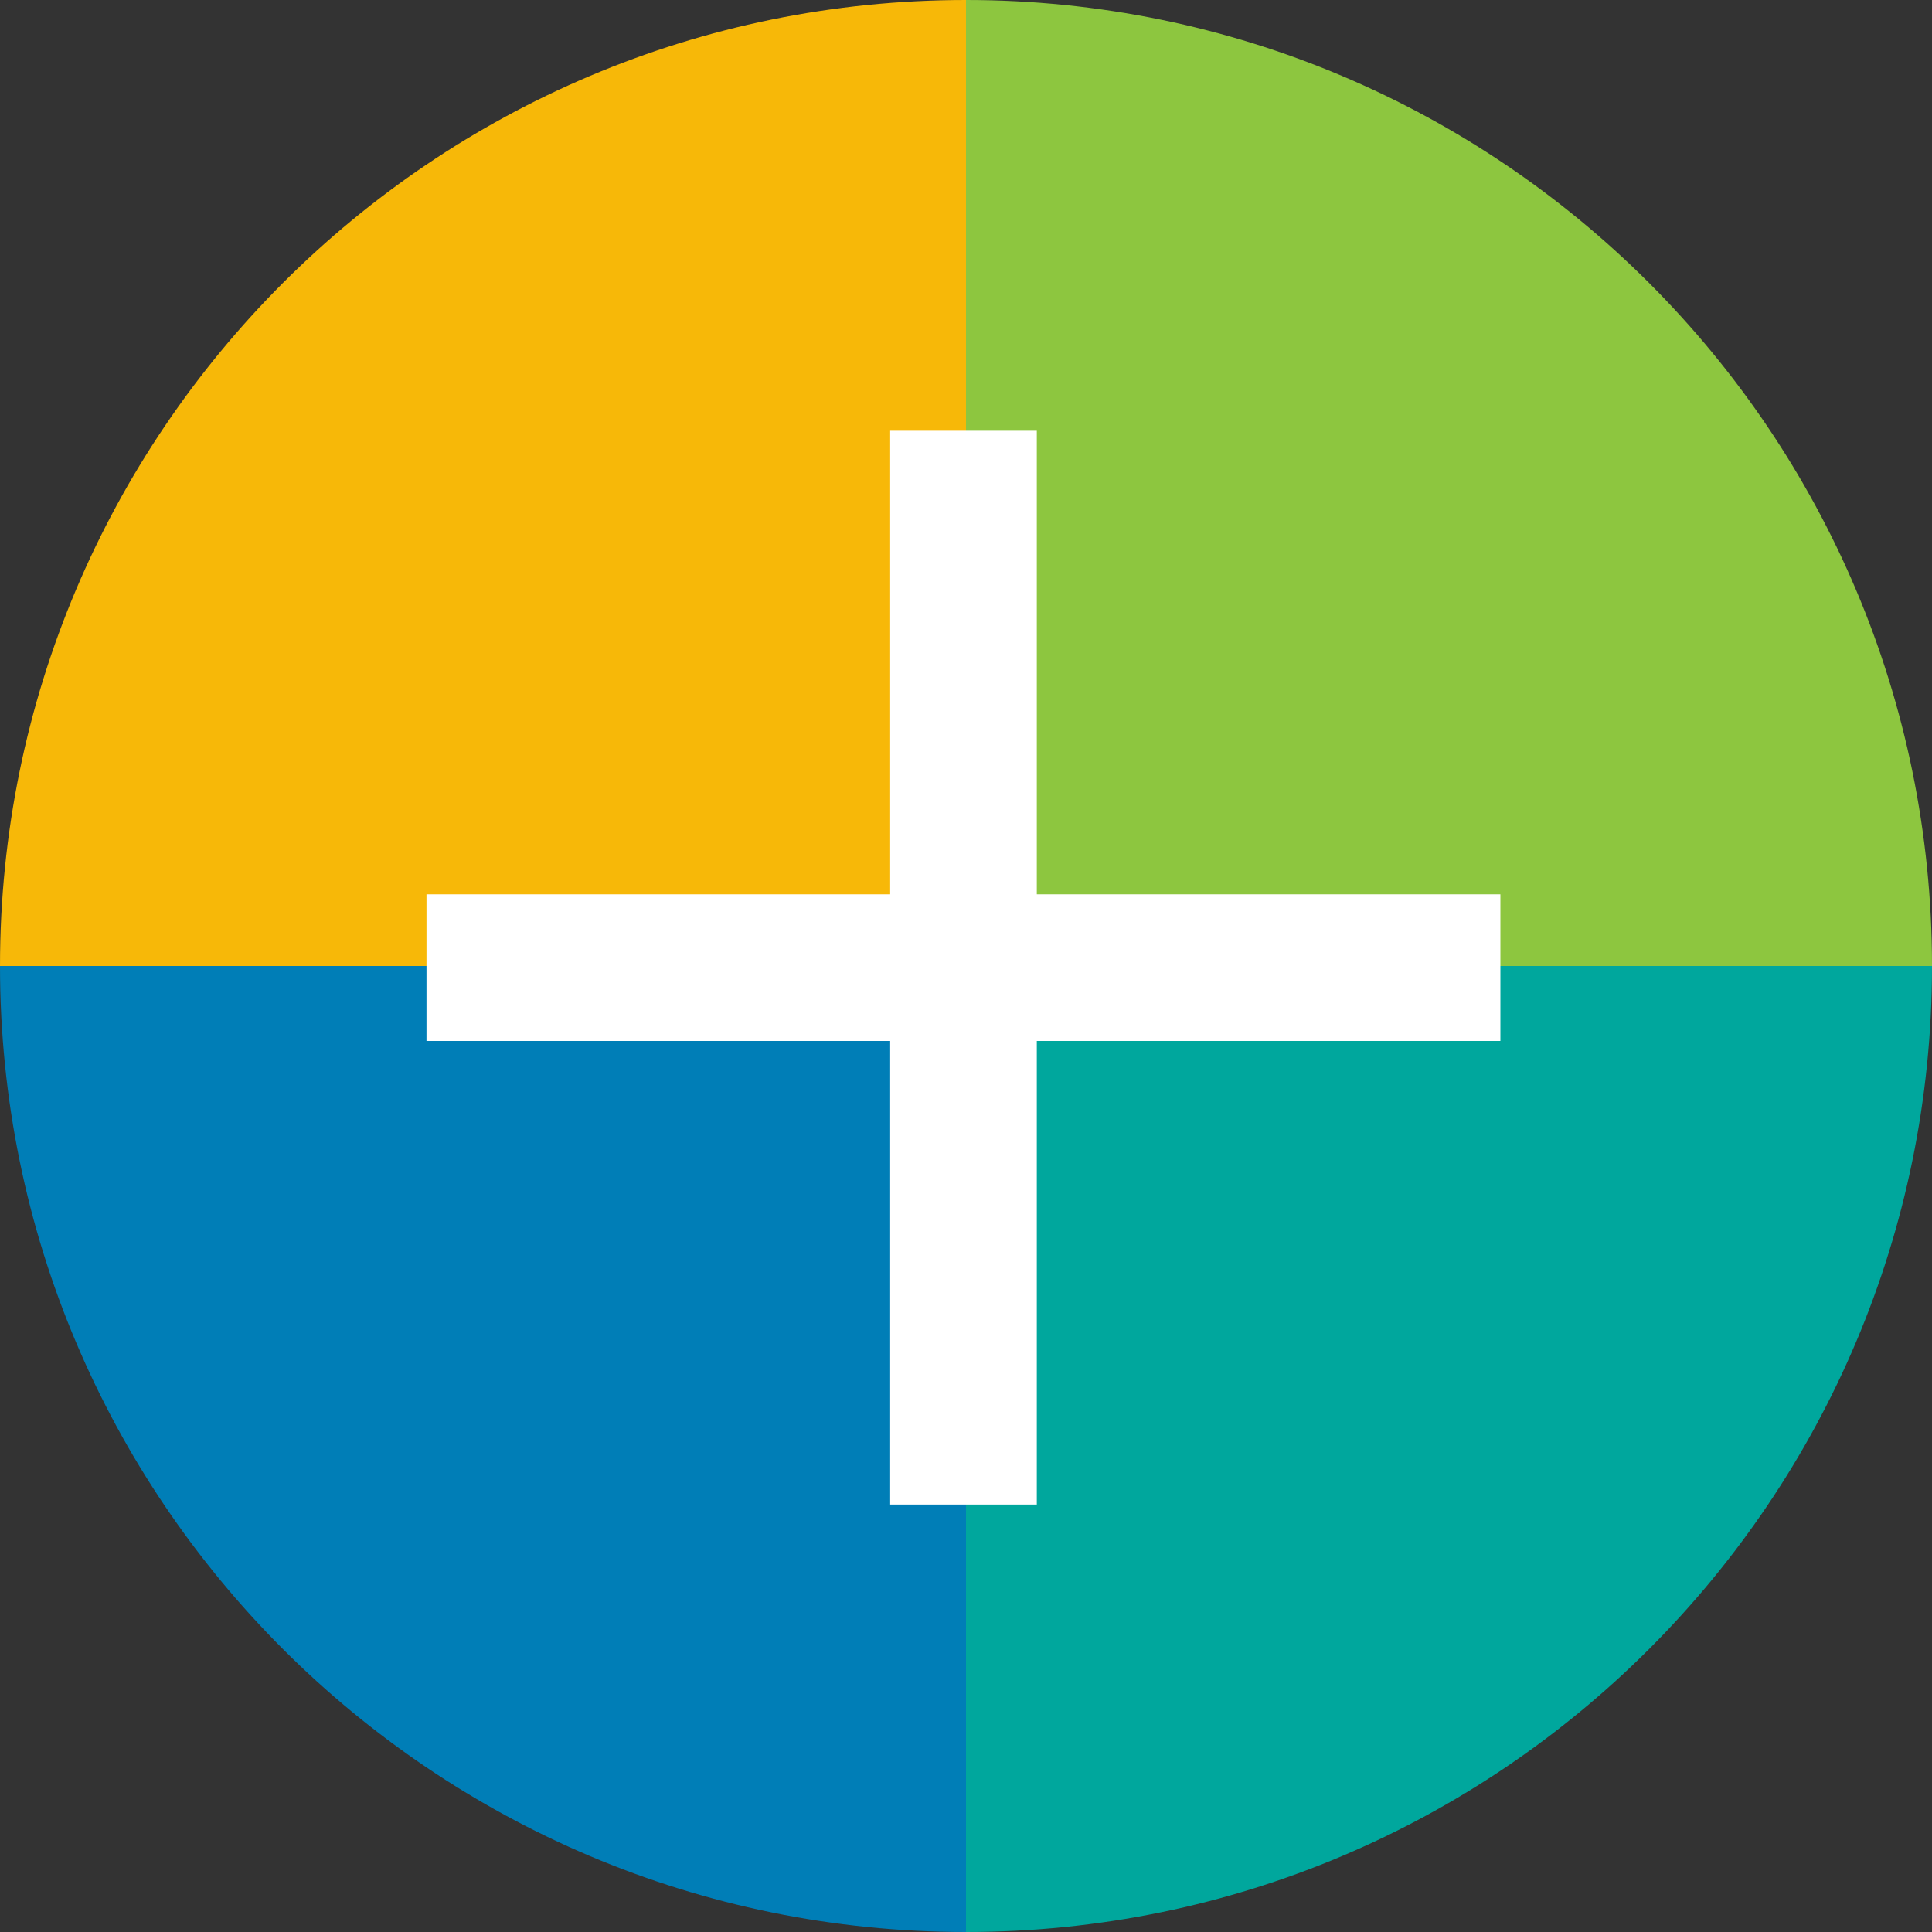 
<svg width="200px" height="200px" viewBox="0 0 200 200" version="1.1" xmlns="http://www.w3.org/2000/svg" xmlns:xlink="http://www.w3.org/1999/xlink">
    <rect x="0" y="0" width="200" height="200" fill="#333333" stroke="none"/>
    <!-- Generator: Sketch 51.2 (57519) - http://www.bohemiancoding.com/sketch -->
    <desc>Created with Sketch.</desc>
    <defs></defs>
    <g id="Page-1" stroke="none" stroke-width="1" fill="none" fill-rule="evenodd">
        <g id="UI-for-SOAP-01" transform="translate(-994, -2287)" fill-rule="nonzero">
            <g id="fab" transform="translate(958, 2251)">
                <g id="FAB" transform="translate(36, 36)">
                    <path d="M0,100 L100,100 L100,0 C44.772,0 0,44.772 0,100 Z" id="Shape" fill="#F7B808"></path>
                    <path d="M200,100 C200,44.772 155.228,0 100,0 L100,100 L200,100 Z" id="Shape" fill="#8DC63F"></path>
                    <path d="M100,200 C155.228,200 200,155.228 200,100 L100,100 L100,200 Z" id="Shape" fill="#00A79D"></path>
                    <path d="M0,100 C0,155.228 44.772,200 100,200 L100,100 L0,100 Z" id="Shape" fill="#007EB7"></path>
                    <polygon id="Shape" fill="#FFFFFF" points="155.32 92.58 107.33 92.58 107.33 44.59 92.15 44.59 92.15 92.58 44.15 92.58 44.15 107.76 92.15 107.76 92.15 155.75 107.33 155.75 107.33 107.76 155.32 107.76"></polygon>
                </g>
            </g>
        </g>
    </g>
</svg>
